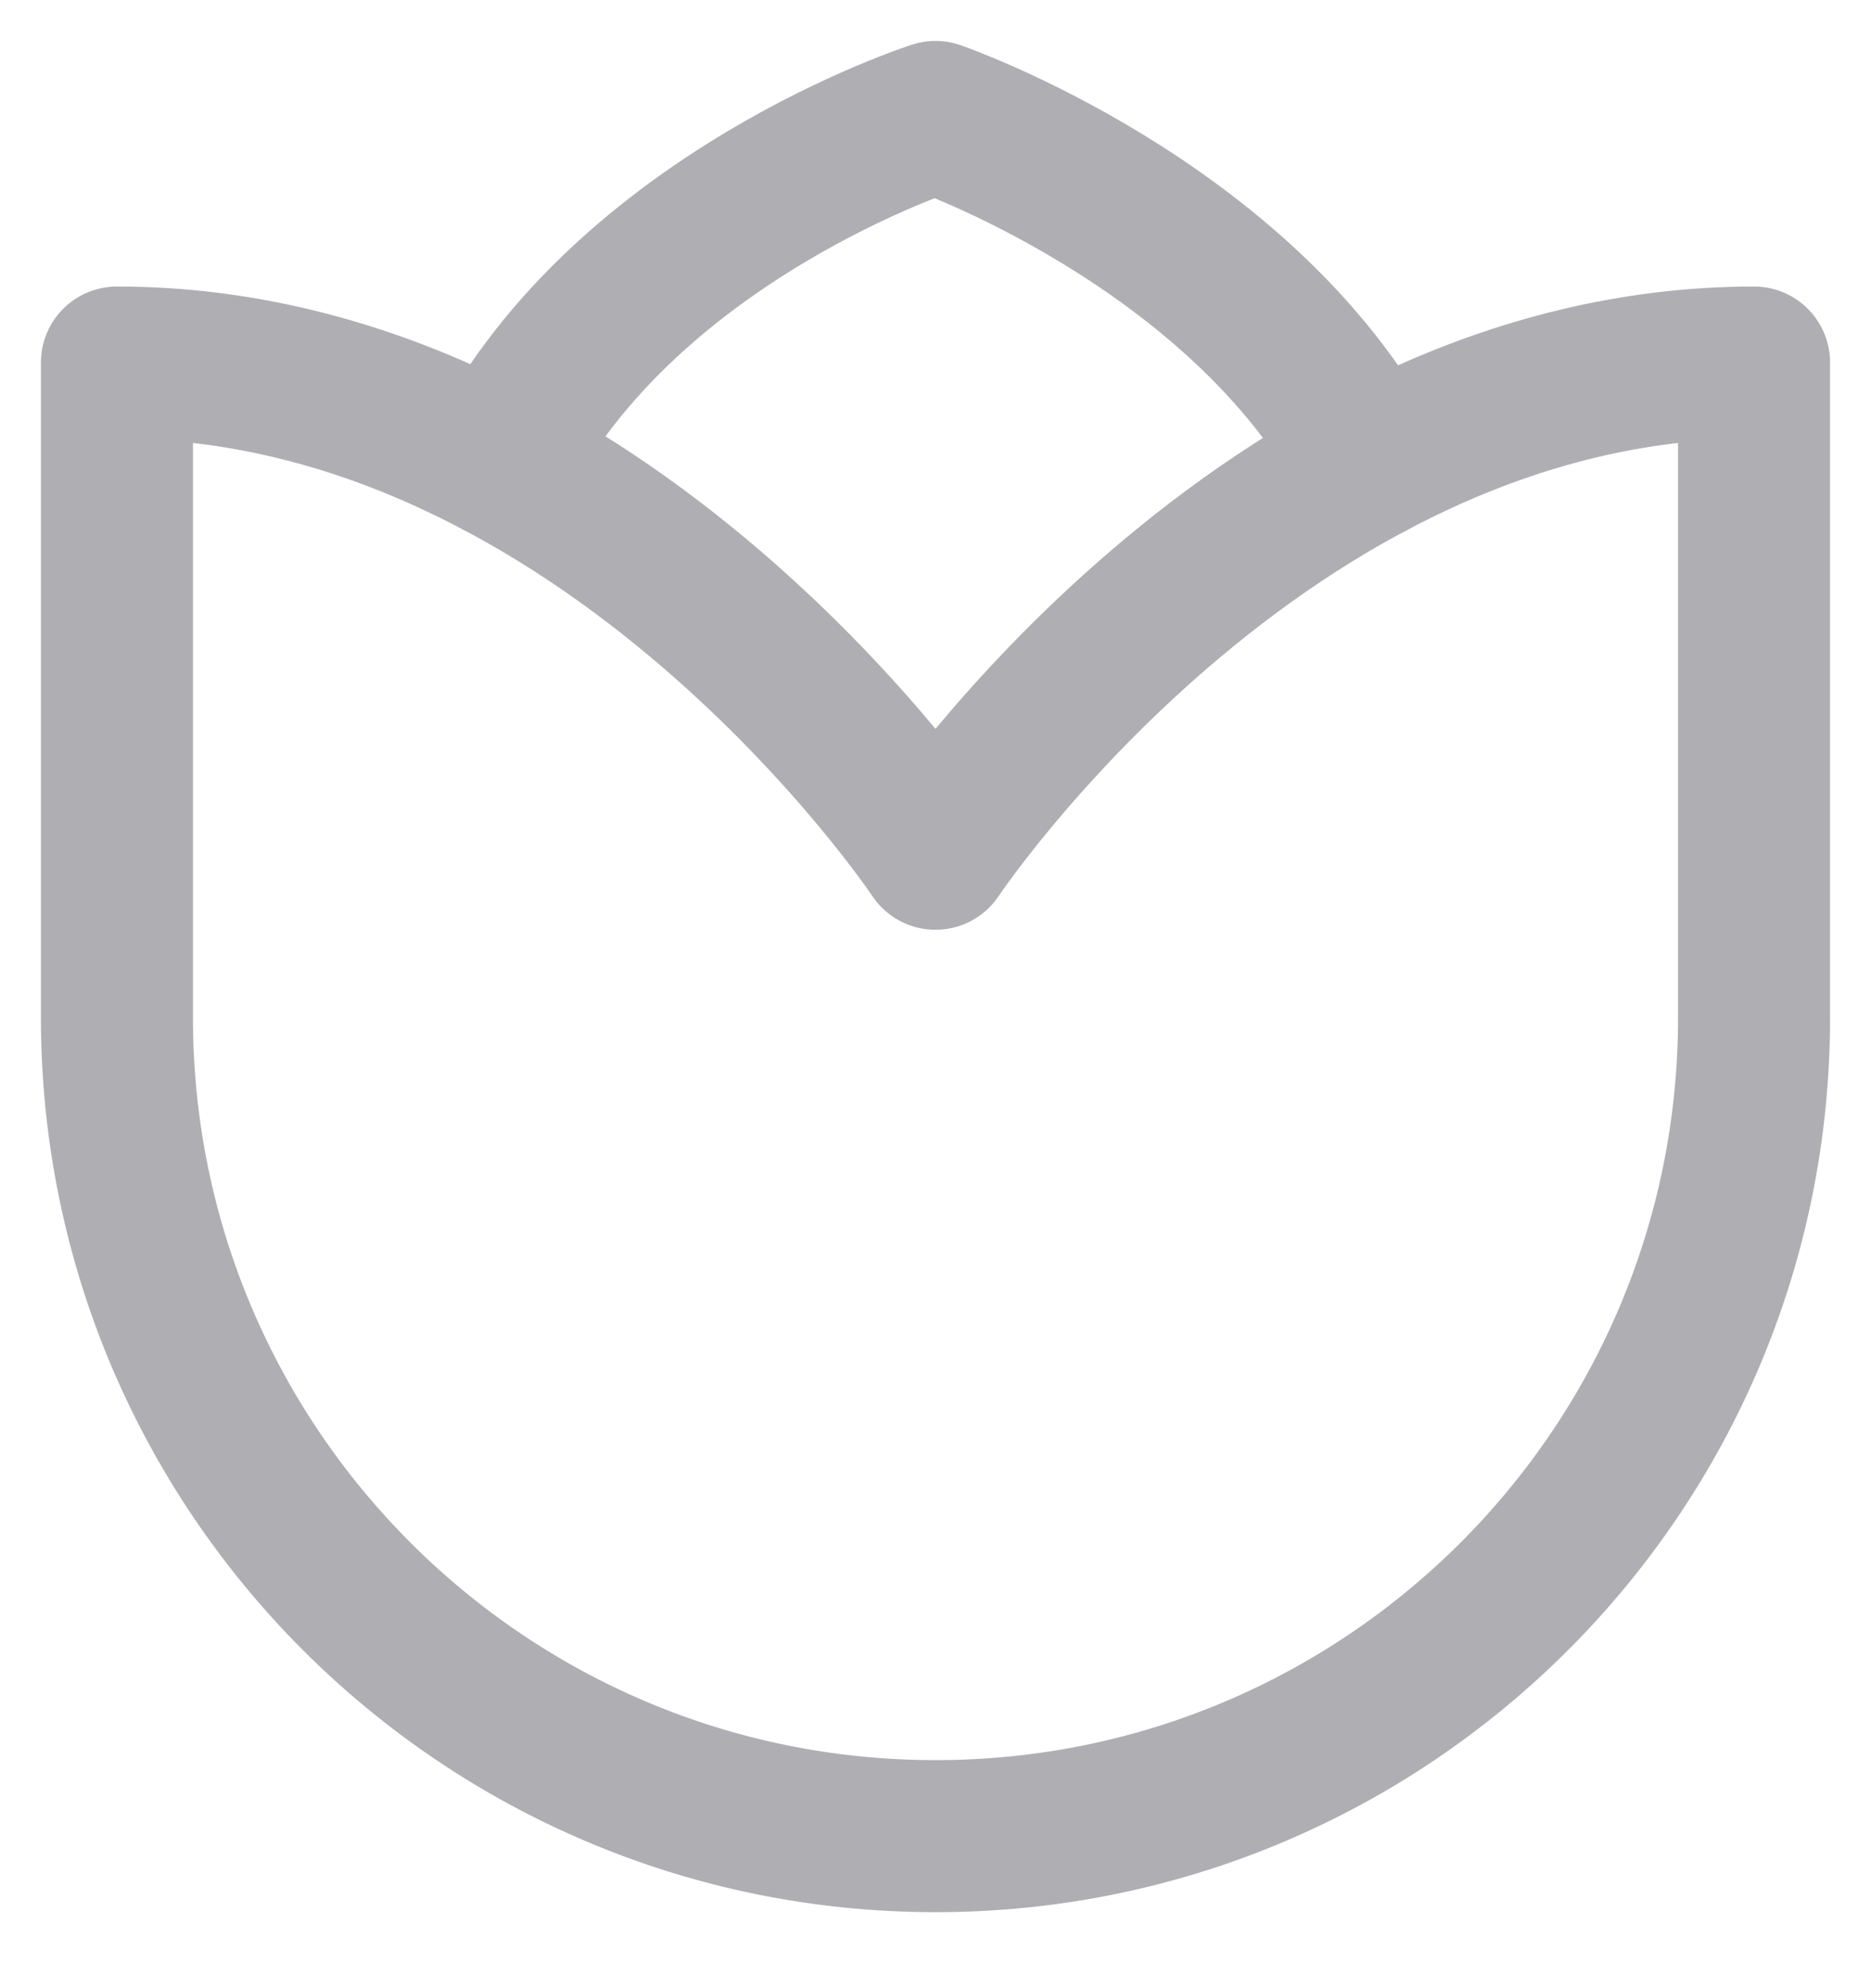 <svg width="16" height="17" viewBox="0 0 16 17" fill="none" xmlns="http://www.w3.org/2000/svg">
<path d="M4.273 3.958C5.368 1.841 8 1 8 1C8 1 10.605 1.9 11.713 3.966" stroke="#AEAEB3" stroke-width="1.3" stroke-linecap="round" stroke-linejoin="round"/>
<path fill-rule="evenodd" clip-rule="evenodd" d="M8 7.3C8 7.3 5.2 3.1 1 3.1C1 4.792 1 8.7 1 8.7C1 12.566 4.134 15.7 8 15.7C11.866 15.7 15 12.566 15 8.7C15 8.7 15 4.792 15 3.1C10.8 3.1 8 7.3 8 7.3Z" stroke="#AEAEB3" stroke-width="1.3" stroke-linecap="round" stroke-linejoin="round"/>
</svg>
